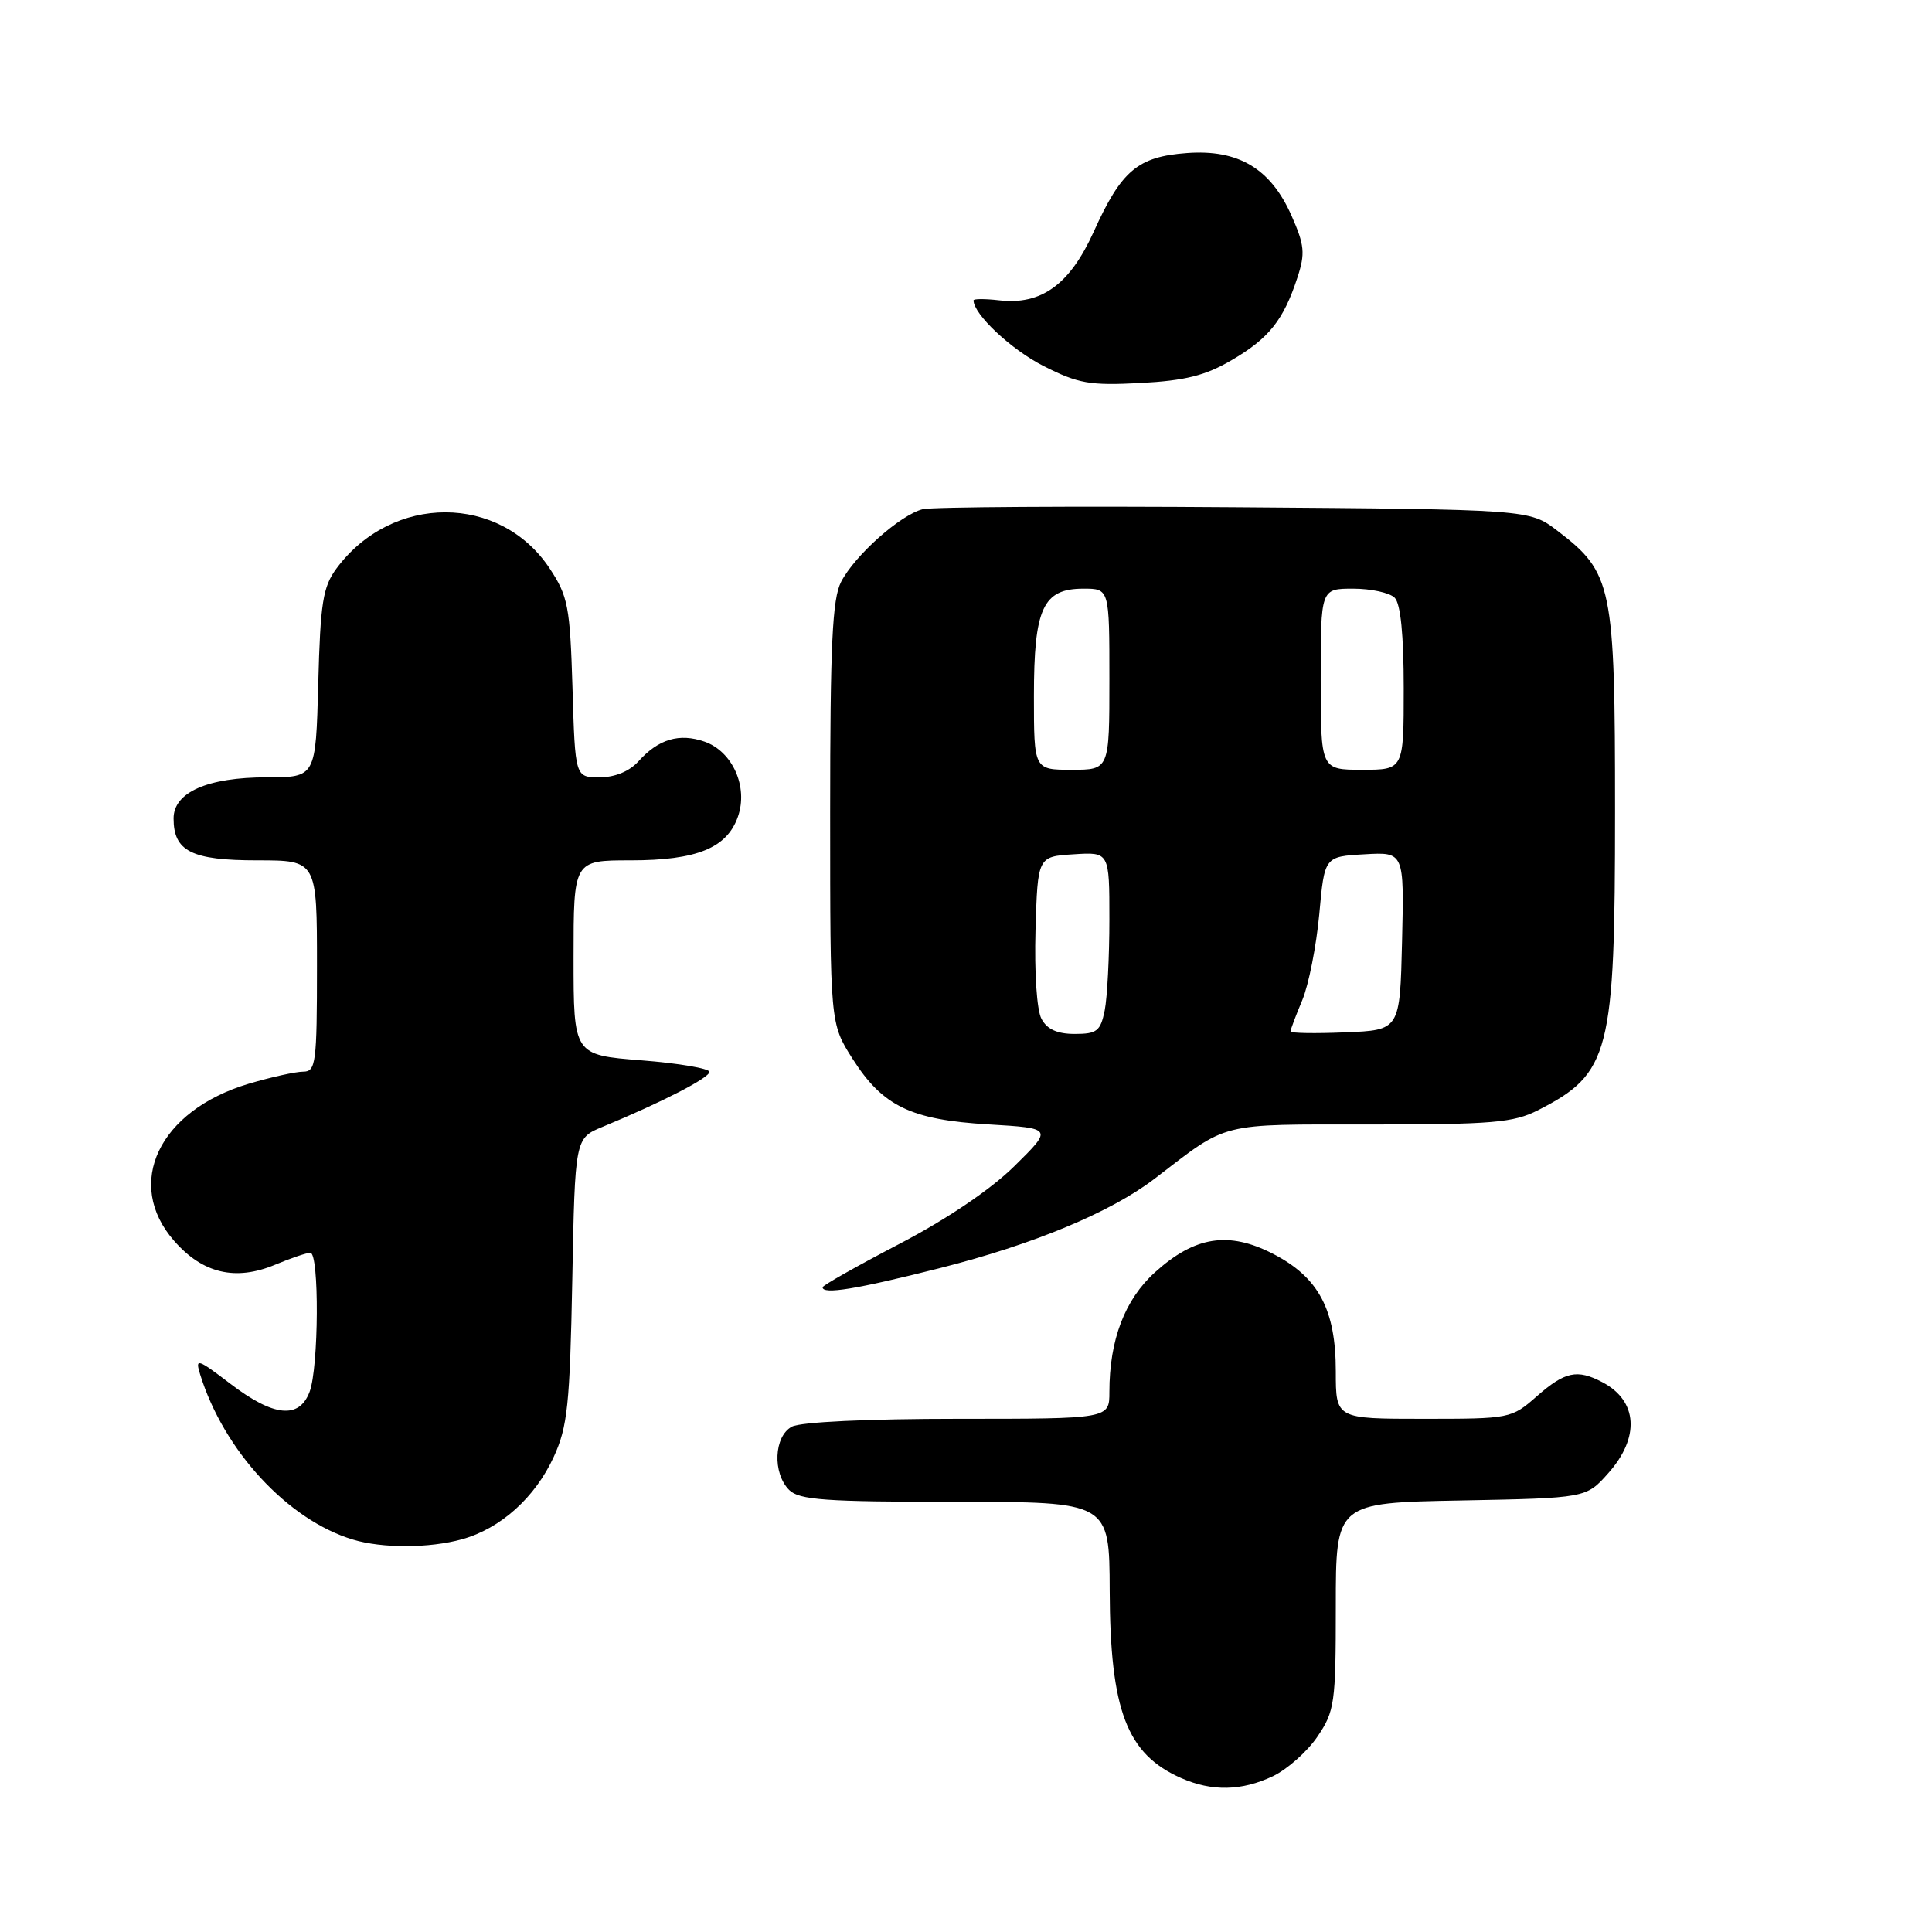 <?xml version="1.0" encoding="UTF-8" standalone="no"?>
<!DOCTYPE svg PUBLIC "-//W3C//DTD SVG 1.1//EN" "http://www.w3.org/Graphics/SVG/1.1/DTD/svg11.dtd" >
<svg xmlns="http://www.w3.org/2000/svg" xmlns:xlink="http://www.w3.org/1999/xlink" version="1.1" viewBox="0 0 256 256">
 <g >
 <path fill="currentColor"
d=" M 168.66 235.36 C 170.56 234.45 173.22 232.10 174.56 230.12 C 176.85 226.75 177.00 225.71 177.00 212.84 C 177.00 199.13 177.00 199.13 193.58 198.82 C 210.17 198.50 210.17 198.50 213.08 195.23 C 217.33 190.48 217.02 185.62 212.32 183.15 C 208.98 181.39 207.37 181.74 203.65 185.00 C 200.28 187.97 200.10 188.00 188.62 188.00 C 177.00 188.00 177.00 188.00 177.00 181.73 C 177.00 173.51 174.73 169.25 168.67 166.13 C 162.80 163.11 158.33 163.81 153.06 168.57 C 149.04 172.19 147.00 177.55 147.00 184.44 C 147.00 188.00 147.00 188.00 126.93 188.00 C 115.01 188.00 106.08 188.42 104.93 189.04 C 102.55 190.31 102.34 195.20 104.57 197.43 C 105.90 198.75 109.33 199.00 126.57 199.00 C 147.00 199.00 147.00 199.00 147.04 210.75 C 147.10 226.66 149.30 232.42 156.50 235.60 C 160.58 237.40 164.52 237.32 168.66 235.36 Z  M 61.22 203.96 C 66.33 202.54 70.91 198.43 73.38 193.03 C 75.20 189.07 75.51 186.13 75.83 169.66 C 76.19 150.82 76.19 150.82 79.85 149.31 C 87.70 146.06 94.00 142.82 94.00 142.03 C 94.00 141.58 89.95 140.89 85.00 140.50 C 76.00 139.79 76.00 139.79 76.00 126.89 C 76.00 114.00 76.00 114.00 83.55 114.00 C 92.33 114.00 96.33 112.37 97.78 108.21 C 99.16 104.26 97.07 99.57 93.35 98.27 C 90.01 97.11 87.25 97.93 84.60 100.88 C 83.40 102.21 81.48 103.00 79.45 103.00 C 76.21 103.00 76.21 103.00 75.86 91.18 C 75.53 80.36 75.27 79.01 72.84 75.33 C 66.27 65.41 51.95 65.40 44.59 75.32 C 42.79 77.75 42.45 79.84 42.17 90.57 C 41.84 103.00 41.84 103.00 35.37 103.00 C 27.50 103.00 23.00 104.98 23.00 108.45 C 23.00 112.80 25.39 114.00 34.07 114.00 C 42.00 114.00 42.00 114.00 42.00 128.00 C 42.00 140.87 41.85 142.00 40.18 142.00 C 39.18 142.00 35.93 142.72 32.96 143.60 C 21.04 147.15 16.43 156.86 23.08 164.43 C 26.86 168.75 31.22 169.77 36.46 167.58 C 38.54 166.71 40.64 166.00 41.12 166.00 C 42.32 166.00 42.24 181.24 41.02 184.43 C 39.64 188.08 36.25 187.73 30.54 183.37 C 26.13 180.01 25.84 179.92 26.52 182.12 C 29.65 192.22 38.15 201.41 46.76 204.00 C 50.66 205.18 56.89 205.16 61.22 203.96 Z  M 124.51 168.04 C 136.93 164.90 147.16 160.64 152.97 156.20 C 162.91 148.58 161.25 149.00 181.58 149.00 C 197.76 149.00 200.54 148.76 203.79 147.11 C 213.33 142.24 214.00 139.63 214.00 107.49 C 214.00 77.54 213.66 75.89 206.34 70.31 C 202.66 67.50 202.66 67.50 163.58 67.21 C 142.09 67.05 123.50 67.17 122.27 67.47 C 119.31 68.21 113.26 73.59 111.45 77.10 C 110.29 79.35 110.00 85.39 110.00 107.75 C 110.00 135.61 110.00 135.61 112.94 140.25 C 116.96 146.58 120.67 148.38 131.00 148.99 C 139.50 149.50 139.50 149.50 134.43 154.50 C 131.28 157.61 125.52 161.51 119.18 164.82 C 113.58 167.74 109.00 170.33 109.00 170.57 C 109.00 171.56 113.44 170.84 124.51 168.04 Z  M 163.22 47.71 C 168.15 44.83 170.07 42.41 171.91 36.79 C 172.97 33.57 172.86 32.48 171.13 28.57 C 168.37 22.33 164.09 19.77 157.27 20.28 C 150.76 20.76 148.59 22.59 144.93 30.69 C 141.76 37.71 137.98 40.45 132.37 39.79 C 130.52 39.58 129.00 39.58 129.00 39.80 C 129.00 41.64 133.98 46.32 138.26 48.49 C 142.89 50.84 144.39 51.10 151.12 50.75 C 157.06 50.43 159.72 49.77 163.22 47.71 Z  M 138.00 135.00 C 137.38 133.85 137.05 128.85 137.21 123.25 C 137.50 113.50 137.50 113.50 142.25 113.20 C 147.00 112.89 147.00 112.89 147.00 121.82 C 147.00 126.73 146.72 132.16 146.38 133.88 C 145.82 136.63 145.35 137.00 142.41 137.00 C 140.09 137.00 138.74 136.39 138.00 135.00 Z  M 171.00 136.67 C 171.00 136.43 171.70 134.57 172.56 132.52 C 173.41 130.47 174.42 125.35 174.81 121.15 C 175.50 113.50 175.50 113.50 180.78 113.20 C 186.06 112.89 186.06 112.89 185.78 124.70 C 185.50 136.50 185.50 136.50 178.25 136.79 C 174.26 136.96 171.00 136.90 171.00 136.67 Z  M 137.00 92.22 C 137.00 80.58 138.19 78.00 143.56 78.00 C 147.00 78.00 147.00 78.00 147.00 90.00 C 147.00 102.00 147.00 102.00 142.00 102.00 C 137.00 102.00 137.00 102.00 137.00 92.22 Z  M 175.00 90.00 C 175.00 78.00 175.00 78.00 179.30 78.00 C 181.67 78.00 184.14 78.54 184.80 79.20 C 185.59 79.99 186.00 84.13 186.00 91.20 C 186.00 102.00 186.00 102.00 180.50 102.00 C 175.00 102.00 175.00 102.00 175.00 90.00 Z "/>
</g>
</svg>